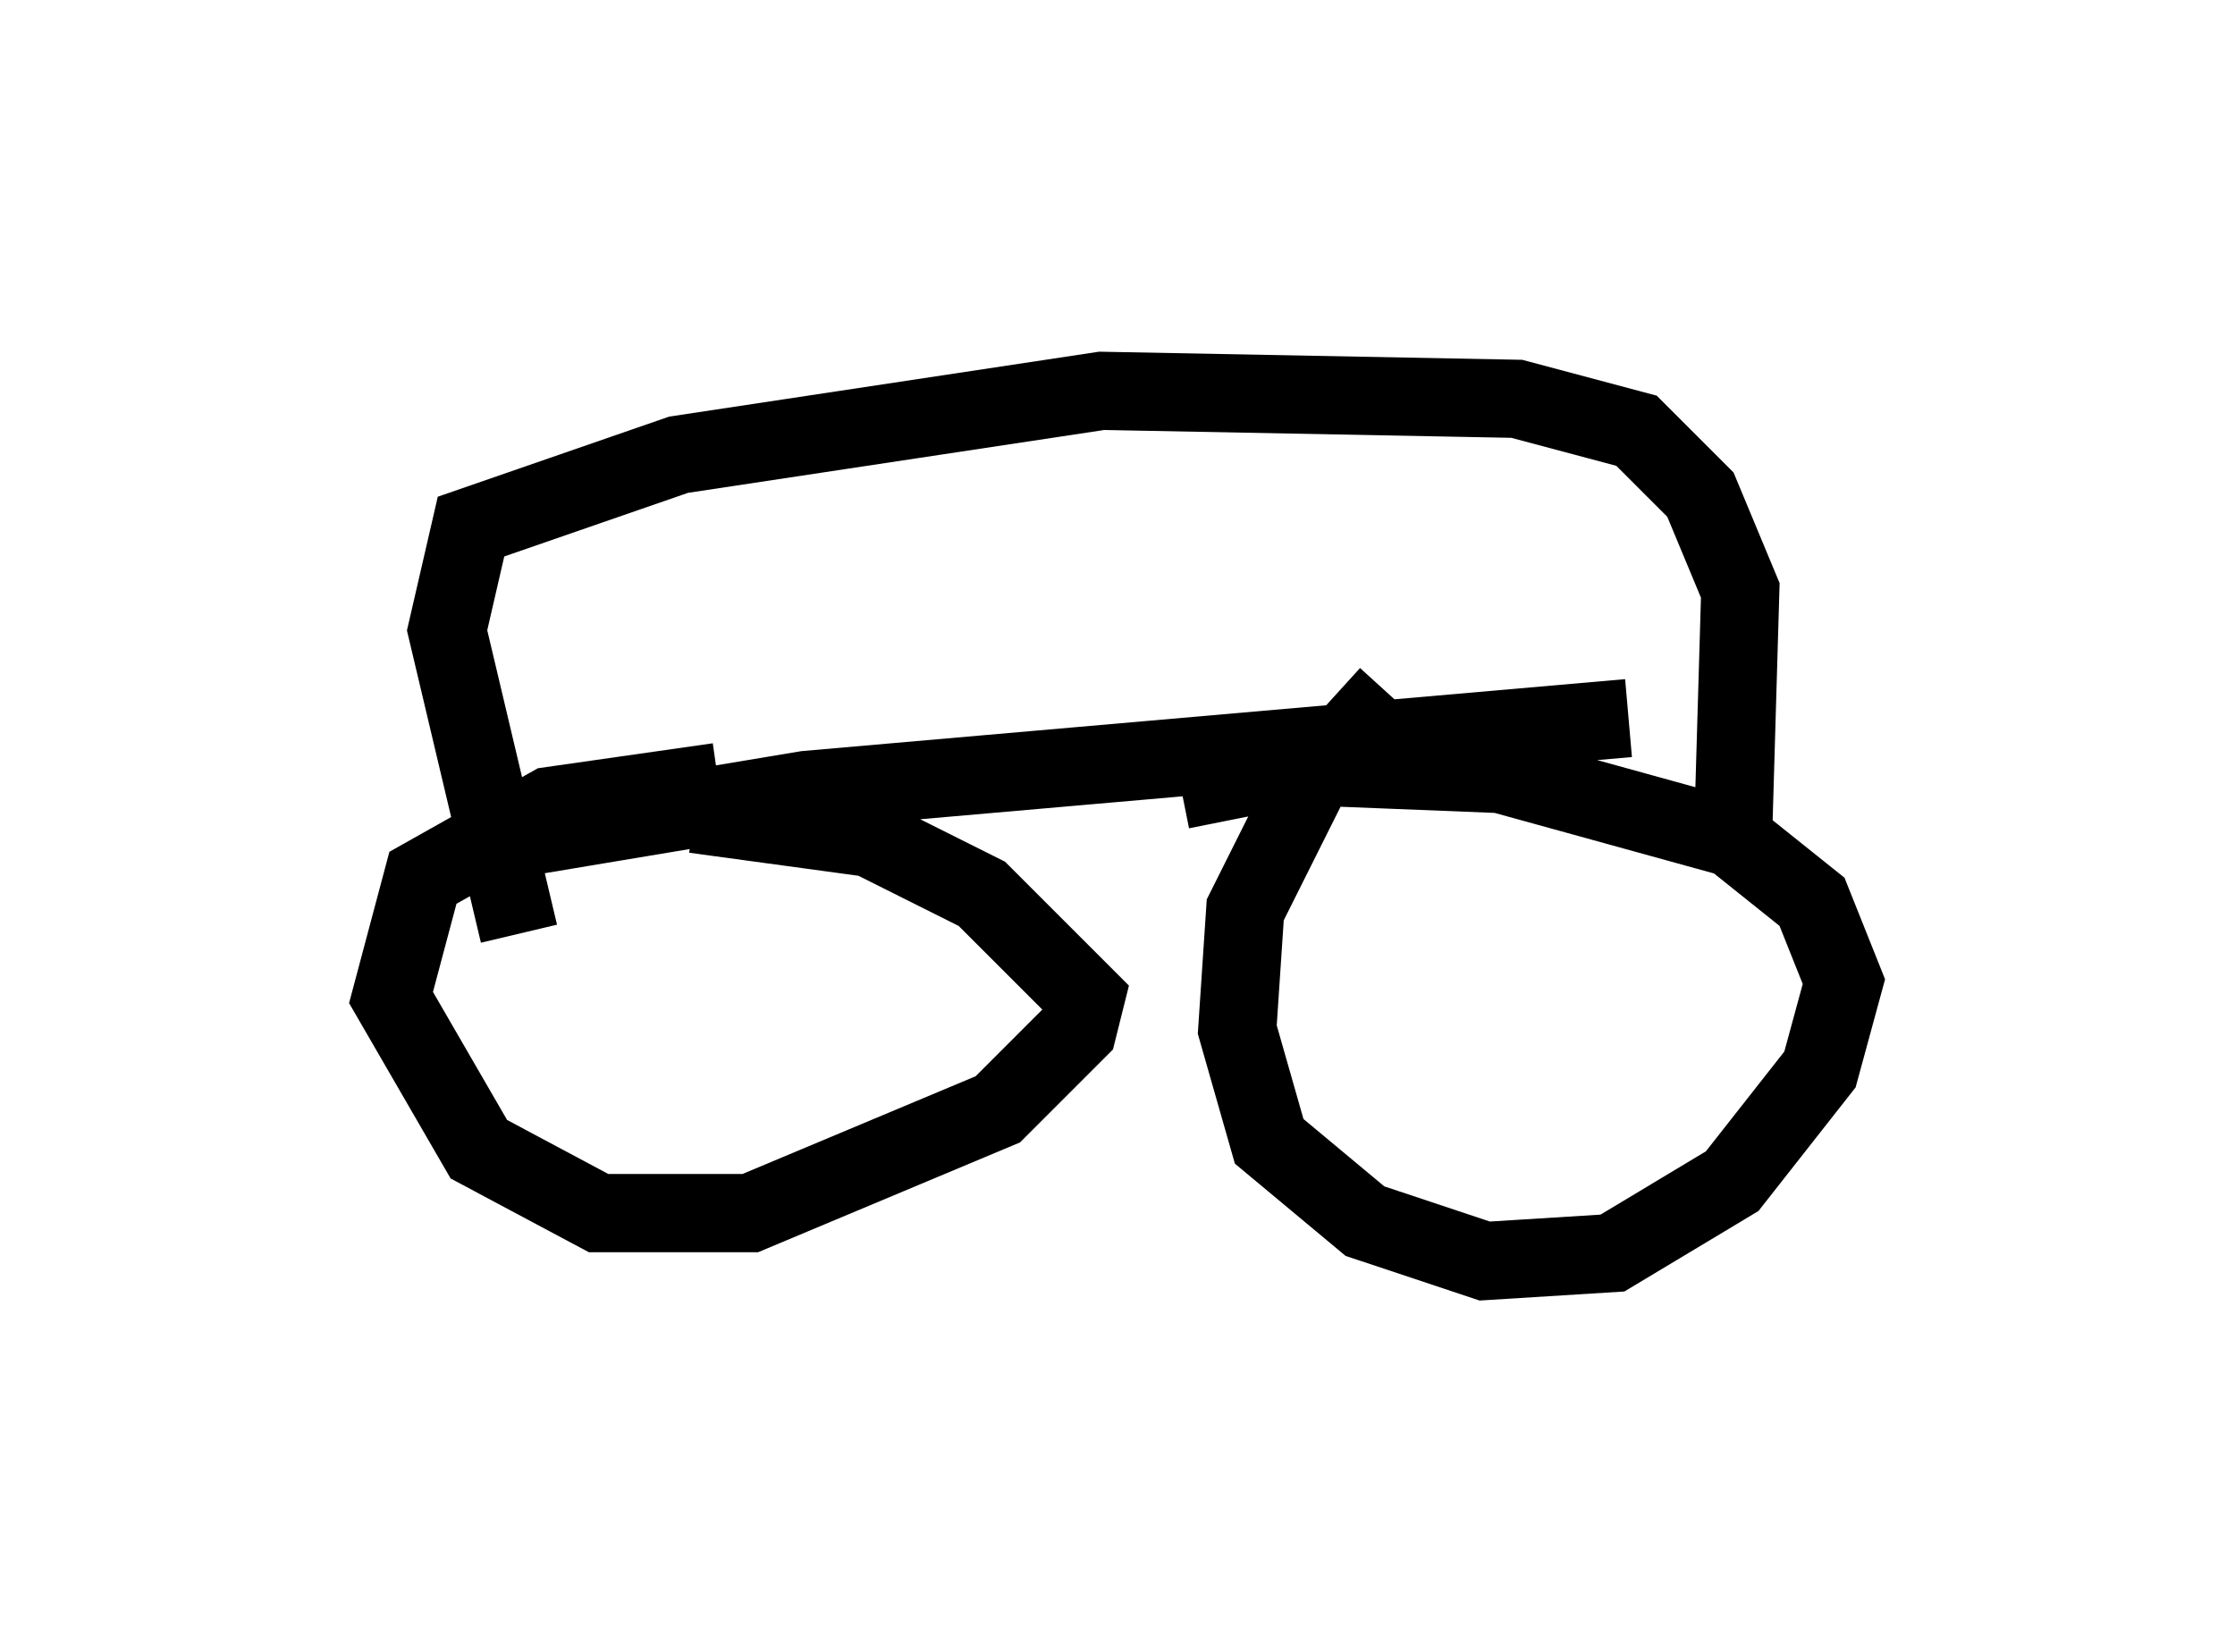 <?xml version="1.0" encoding="utf-8" ?>
<svg baseProfile="full" height="21.127" version="1.1" width="28.579" xmlns="http://www.w3.org/2000/svg" xmlns:ev="http://www.w3.org/2001/xml-events" xmlns:xlink="http://www.w3.org/1999/xlink"><defs /><rect fill="white" height="21.127" width="28.579" x="0" y="0" /><path d="M19.19, 8.675 m-1.429, 0.204 l-1.021, 1.123 -0.817, 1.633 l-0.102, 1.531 0.408, 1.429 l1.225, 1.021 1.531, 0.51 l1.633, -0.102 1.531, -0.919 l1.123, -1.429 0.306, -1.123 l-0.408, -1.021 -1.021, -0.817 l-2.96, -0.817 -2.552, -0.102 l-1.531, 0.306 m-5.921, -0.102 l-2.144, 0.306 -1.633, 0.919 l-0.408, 1.531 1.123, 1.94 l1.531, 0.817 1.94, 0.0 l3.165, -1.327 1.021, -1.021 l0.102, -0.408 -1.327, -1.327 l-1.429, -0.715 -2.246, -0.306 m-2.246, 0.306 l3.675, -0.613 10.515, -0.919 m1.327, 1.838 l0.102, -3.471 -0.51, -1.225 l-0.817, -0.817 -1.531, -0.408 l-5.308, -0.102 -5.41, 0.817 l-2.654, 0.919 -0.306, 1.327 l0.919, 3.879 " fill="none" stroke="black" stroke-width="1" /></svg>